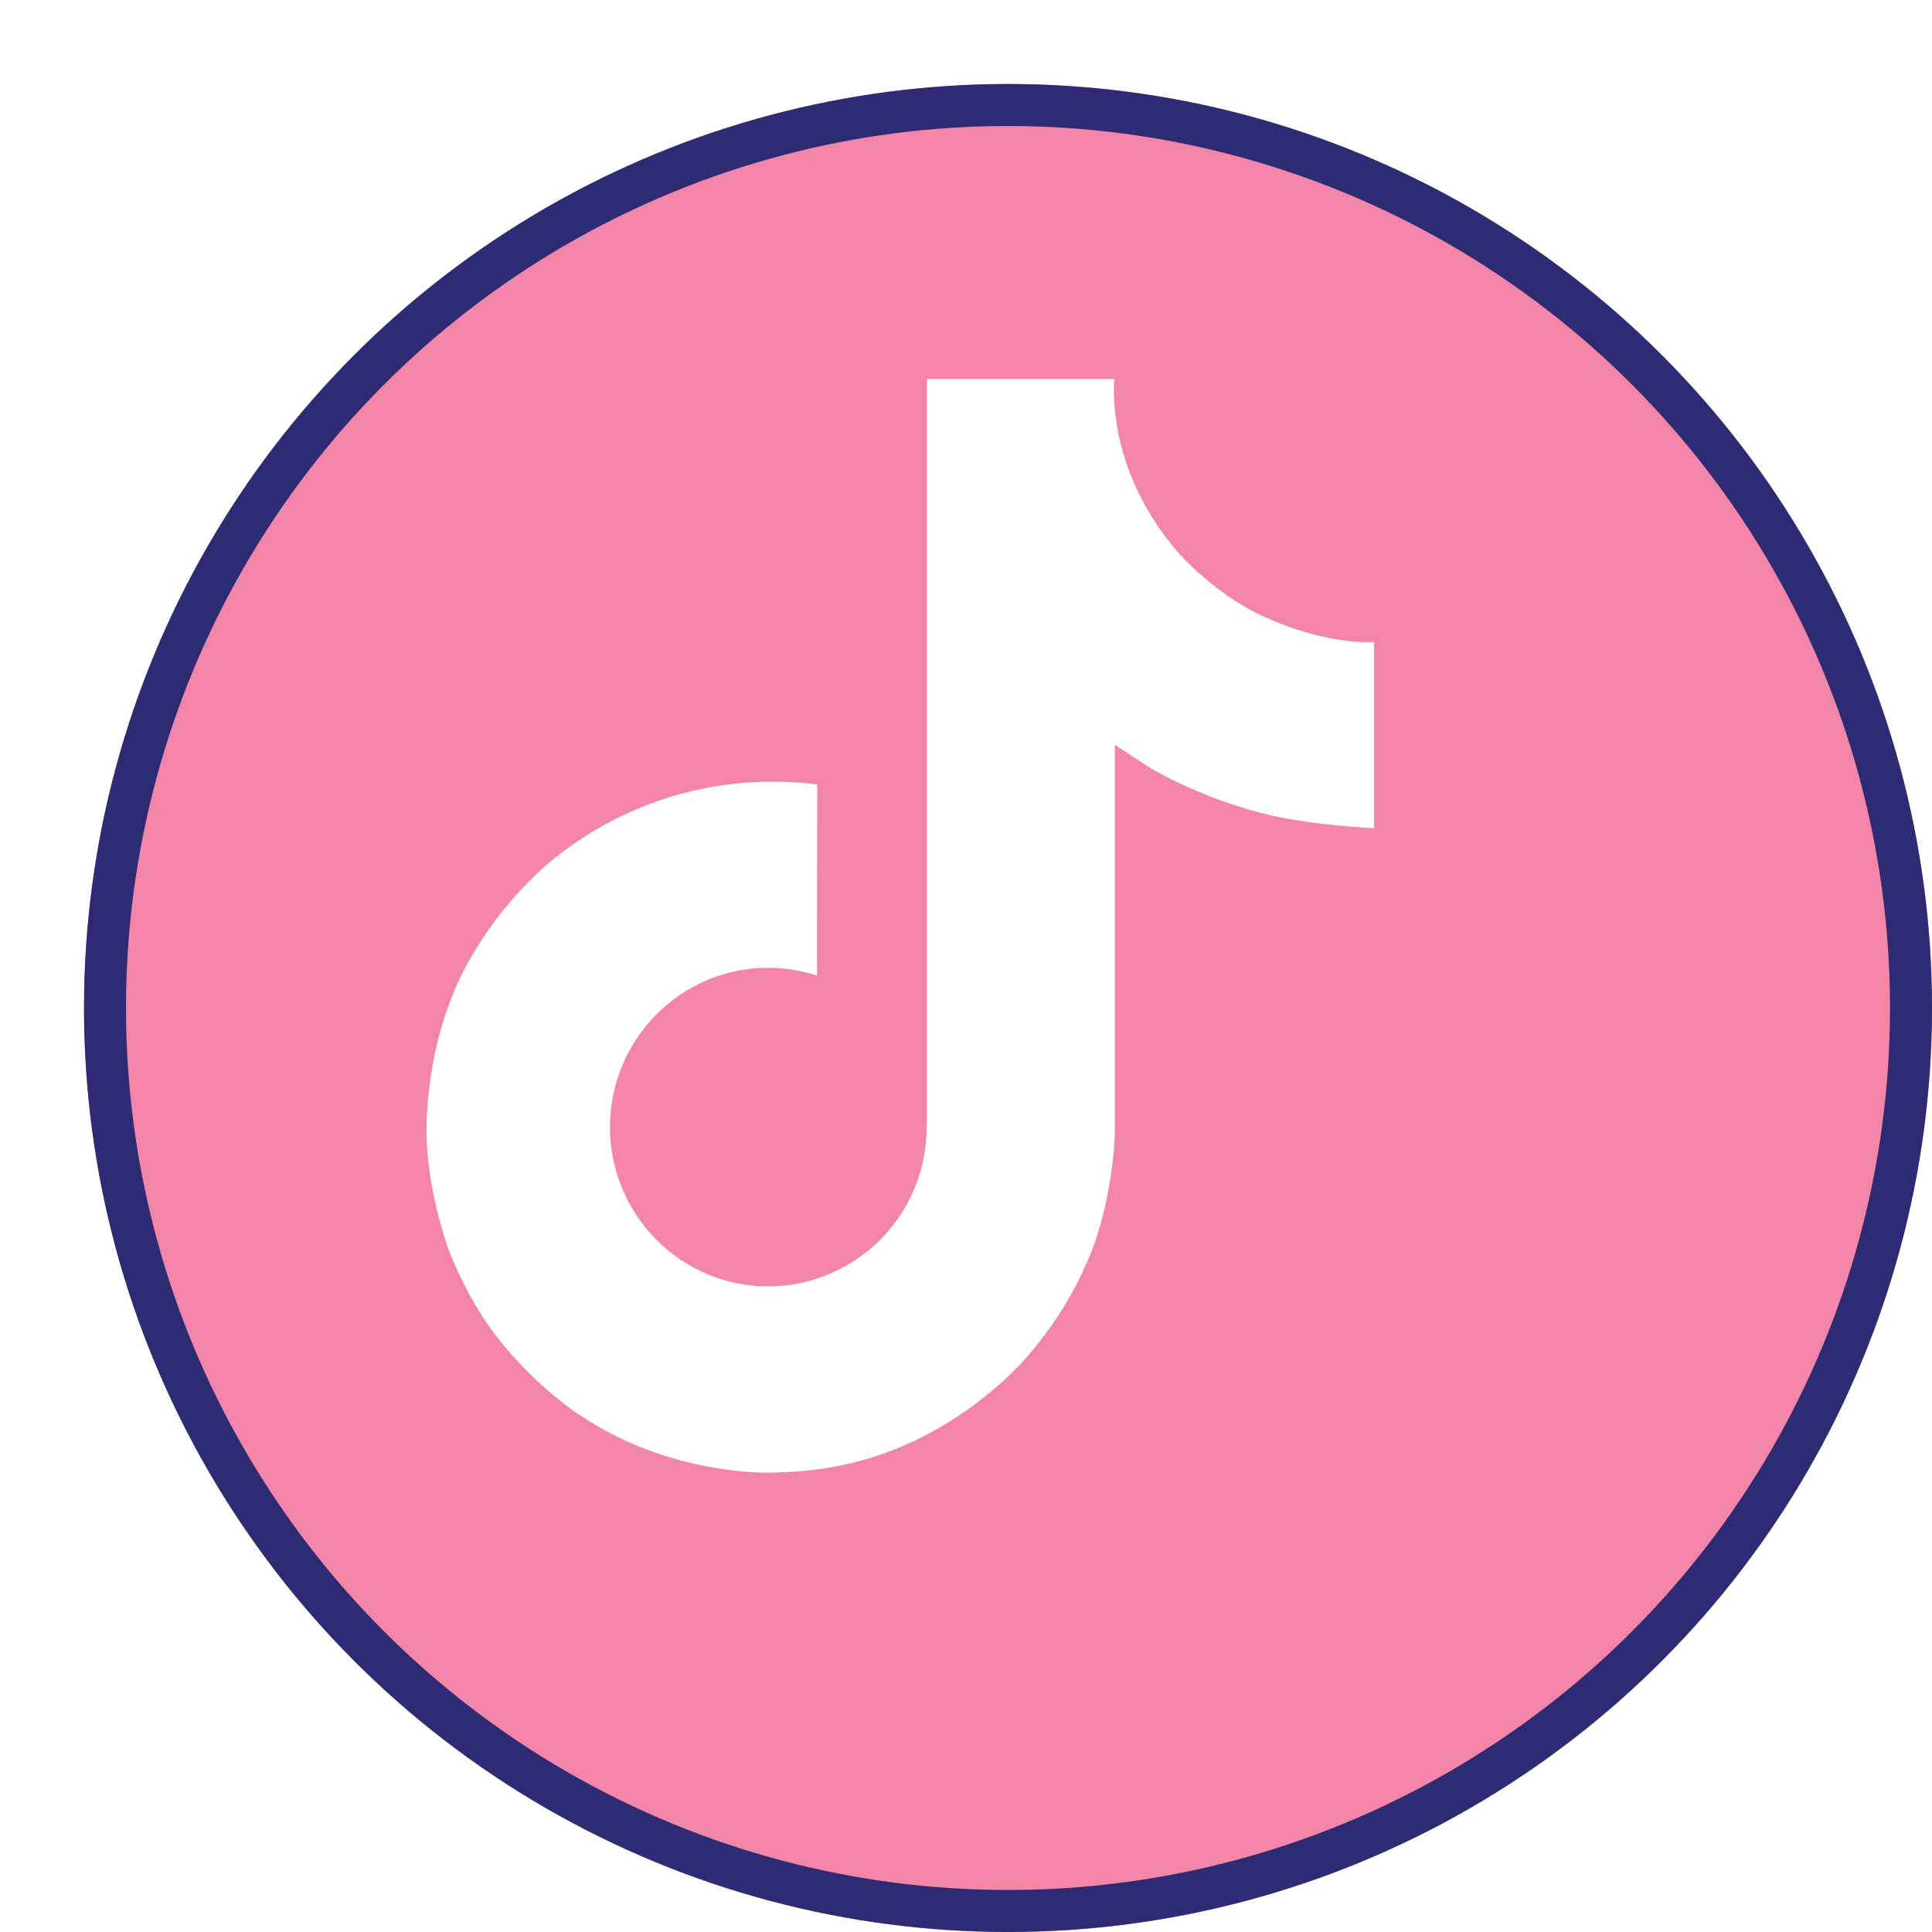 <svg width="46" height="46" viewBox="0 0 46 46" fill="none" xmlns="http://www.w3.org/2000/svg">
<g filter="url(#filter0_d_153_2271)">
<circle cx="22" cy="22" r="22" fill="#F285A8"/>
<circle cx="22" cy="22" r="21.5" stroke="#2D2B74"/>
</g>
<path d="M29.9 14.59C29.727 14.5 29.554 14.397 29.387 14.294C28.906 13.974 28.463 13.601 28.071 13.178C27.089 12.055 26.724 10.919 26.589 10.116H26.595C26.48 9.455 26.531 9.025 26.537 9.025H22.07V26.309C22.07 26.54 22.07 26.771 22.058 26.996C22.058 27.021 22.058 27.047 22.051 27.079C22.051 27.092 22.051 27.105 22.051 27.118C22.051 27.124 22.051 27.124 22.051 27.13C21.955 28.388 21.243 29.518 20.139 30.14C19.574 30.461 18.939 30.628 18.29 30.628C16.211 30.628 14.523 28.927 14.523 26.835C14.523 24.743 16.211 23.042 18.29 23.042C18.682 23.042 19.073 23.106 19.452 23.228L19.458 18.678C17.161 18.383 14.838 19.057 13.06 20.552C12.29 21.22 11.641 22.022 11.147 22.914C10.961 23.241 10.249 24.544 10.159 26.668C10.107 27.875 10.467 29.12 10.64 29.633V29.646C10.749 29.948 11.166 30.988 11.853 31.86C12.405 32.56 13.06 33.176 13.791 33.69V33.677L13.804 33.69C15.967 35.159 18.367 35.063 18.367 35.063C18.785 35.044 20.171 35.063 21.756 34.312C23.508 33.484 24.503 32.246 24.503 32.246C25.138 31.508 25.645 30.667 26.005 29.755C26.409 28.69 26.544 27.419 26.544 26.906V17.735C26.595 17.767 27.32 18.242 27.32 18.242C27.32 18.242 28.36 18.909 29.984 19.346C31.145 19.654 32.718 19.718 32.718 19.718V15.283C32.16 15.328 31.043 15.155 29.9 14.59Z" fill="white"/>
<defs>
<filter id="filter0_d_153_2271" x="0" y="0" width="46" height="46" filterUnits="userSpaceOnUse" color-interpolation-filters="sRGB">
<feFlood flood-opacity="0" result="BackgroundImageFix"/>
<feColorMatrix in="SourceAlpha" type="matrix" values="0 0 0 0 0 0 0 0 0 0 0 0 0 0 0 0 0 0 127 0" result="hardAlpha"/>
<feOffset dx="2" dy="2"/>
<feComposite in2="hardAlpha" operator="out"/>
<feColorMatrix type="matrix" values="0 0 0 0 0.176 0 0 0 0 0.169 0 0 0 0 0.455 0 0 0 1 0"/>
<feBlend mode="normal" in2="BackgroundImageFix" result="effect1_dropShadow_153_2271"/>
<feBlend mode="normal" in="SourceGraphic" in2="effect1_dropShadow_153_2271" result="shape"/>
</filter>
</defs>
</svg>
